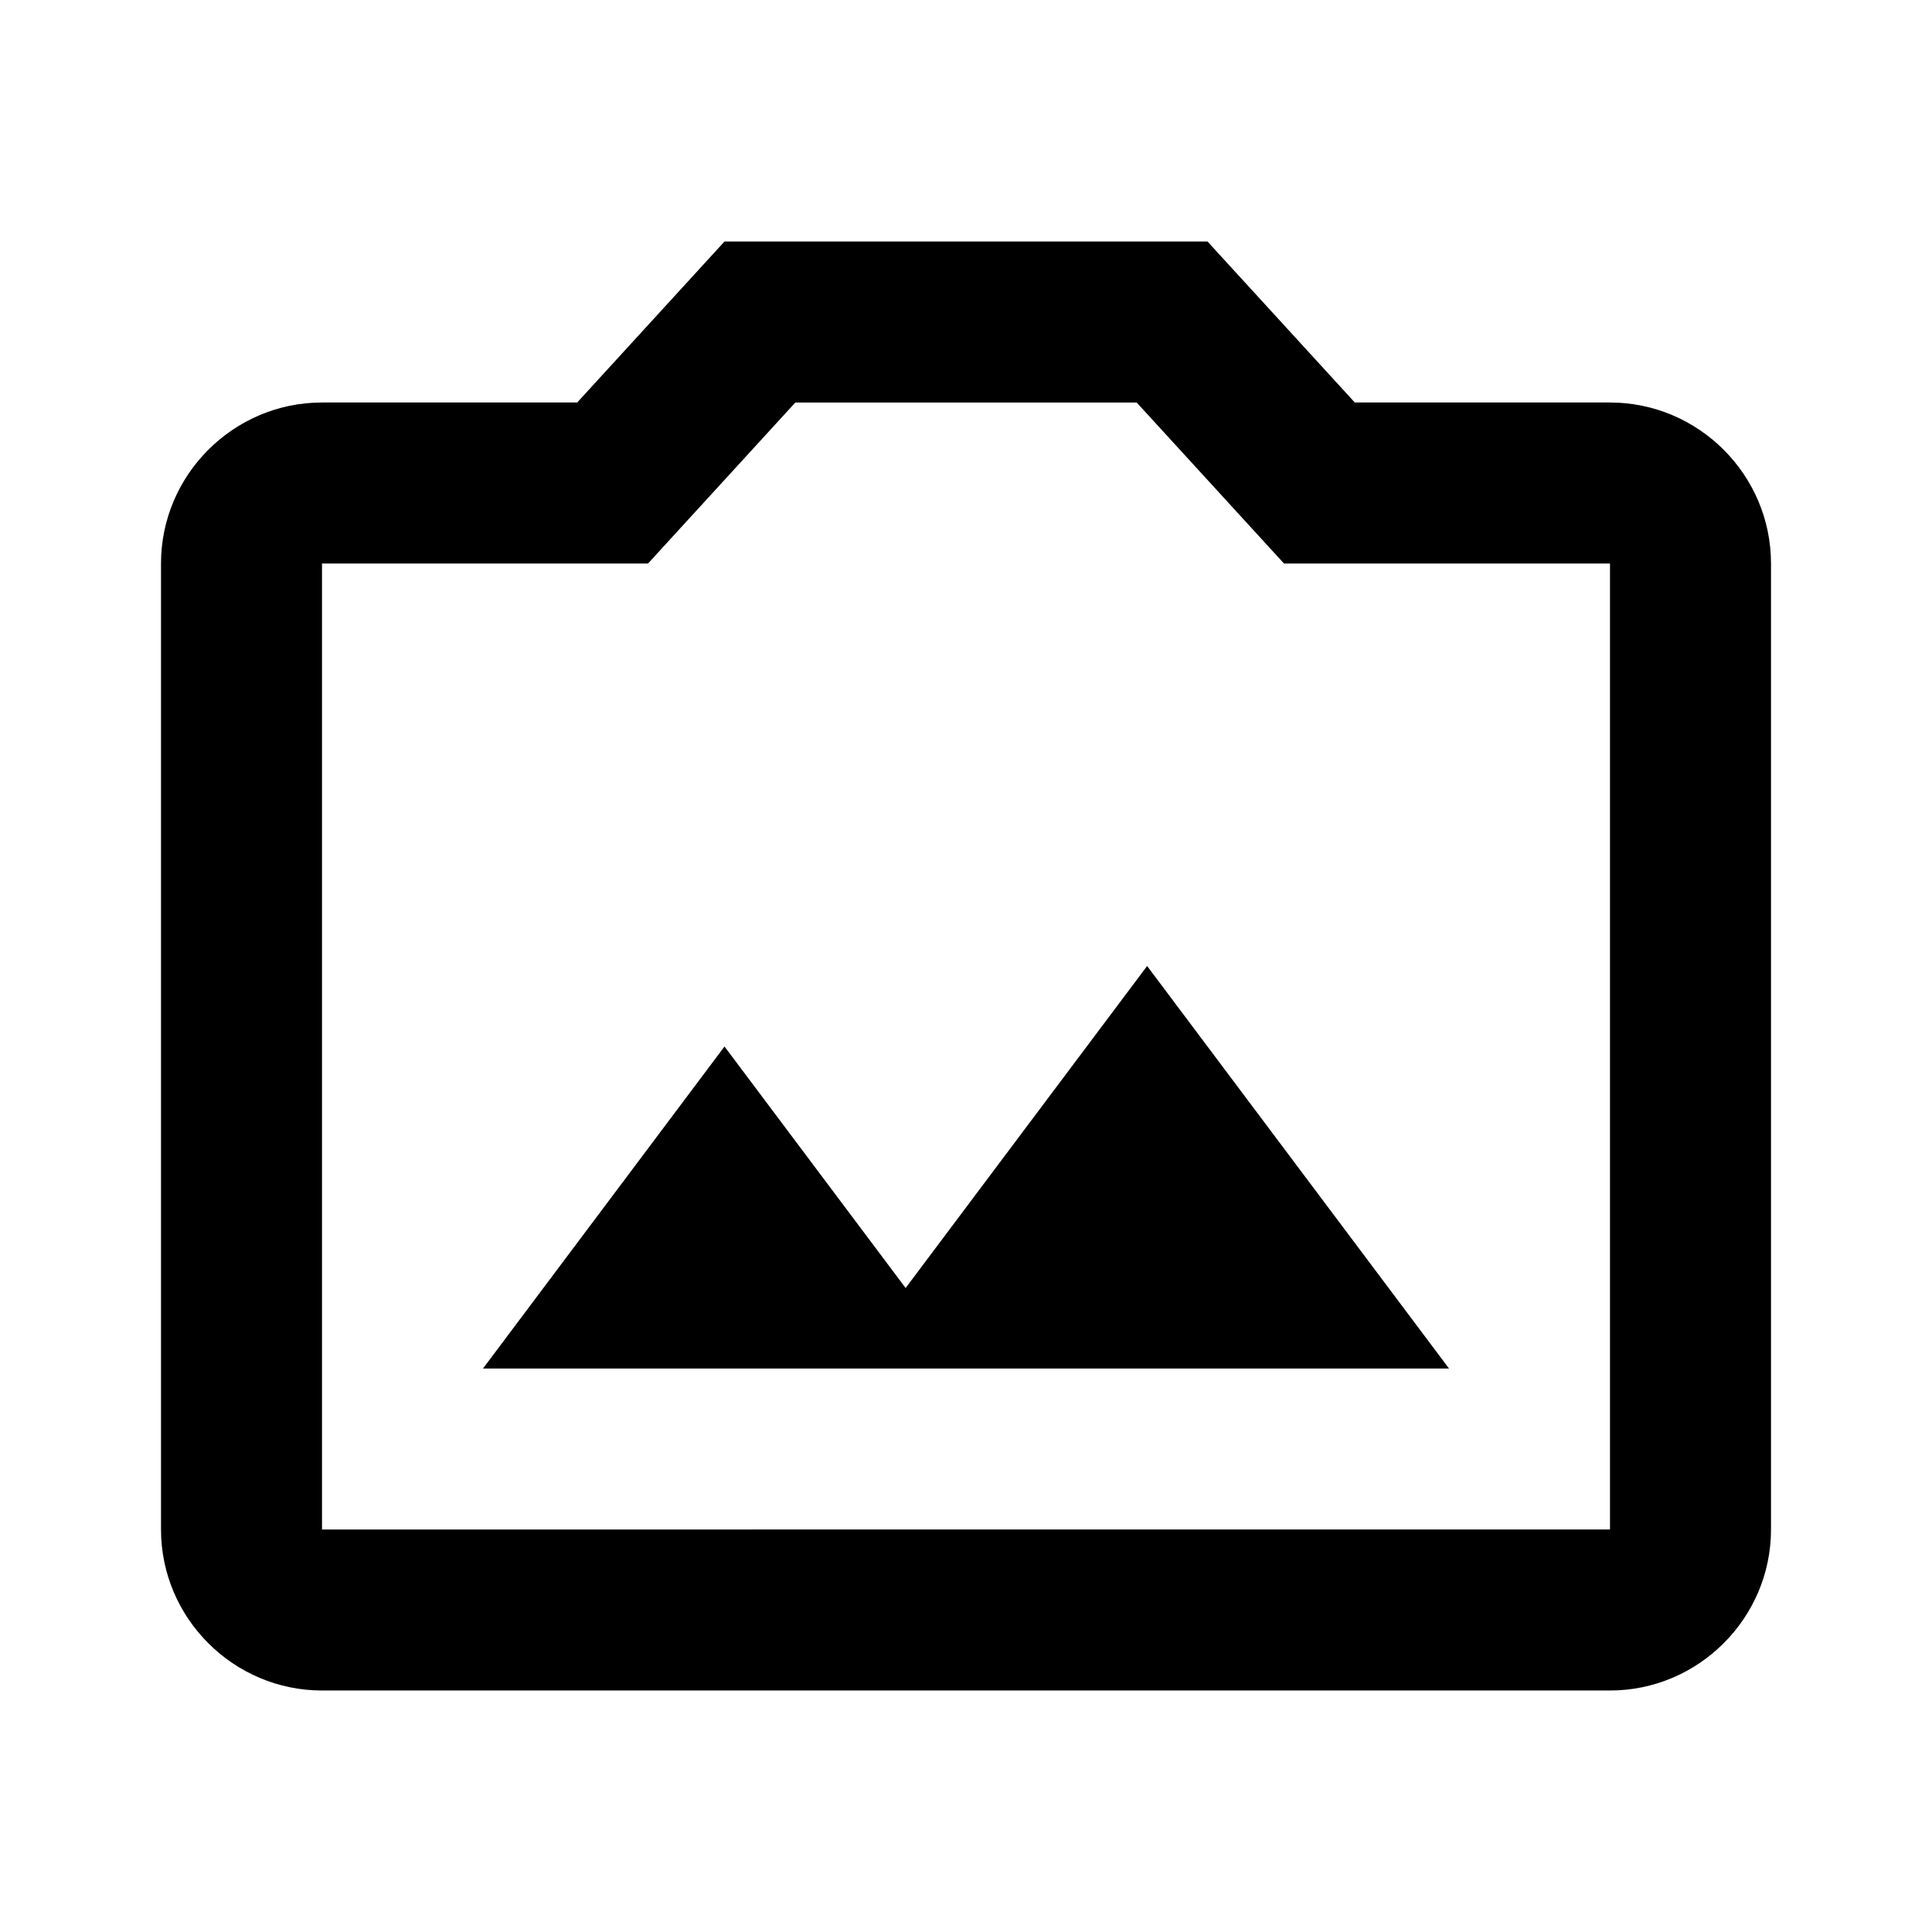 <svg xmlns="http://www.w3.org/2000/svg" viewBox="0 0 24 24" width="20" height="20"><path d="M20 5h-3.17L15 3H9L7.17 5H4c-1.1 0-2 .9-2 2v12c0 1.1.9 2 2 2h16c1.1 0 2-.9 2-2V7c0-1.1-.9-2-2-2zm0 14H4V7h4.05l1.83-2h4.24l1.83 2H20v12z"/><path d="M11.25 16L9 13l-3 4h12l-3.75-5z"/></svg>